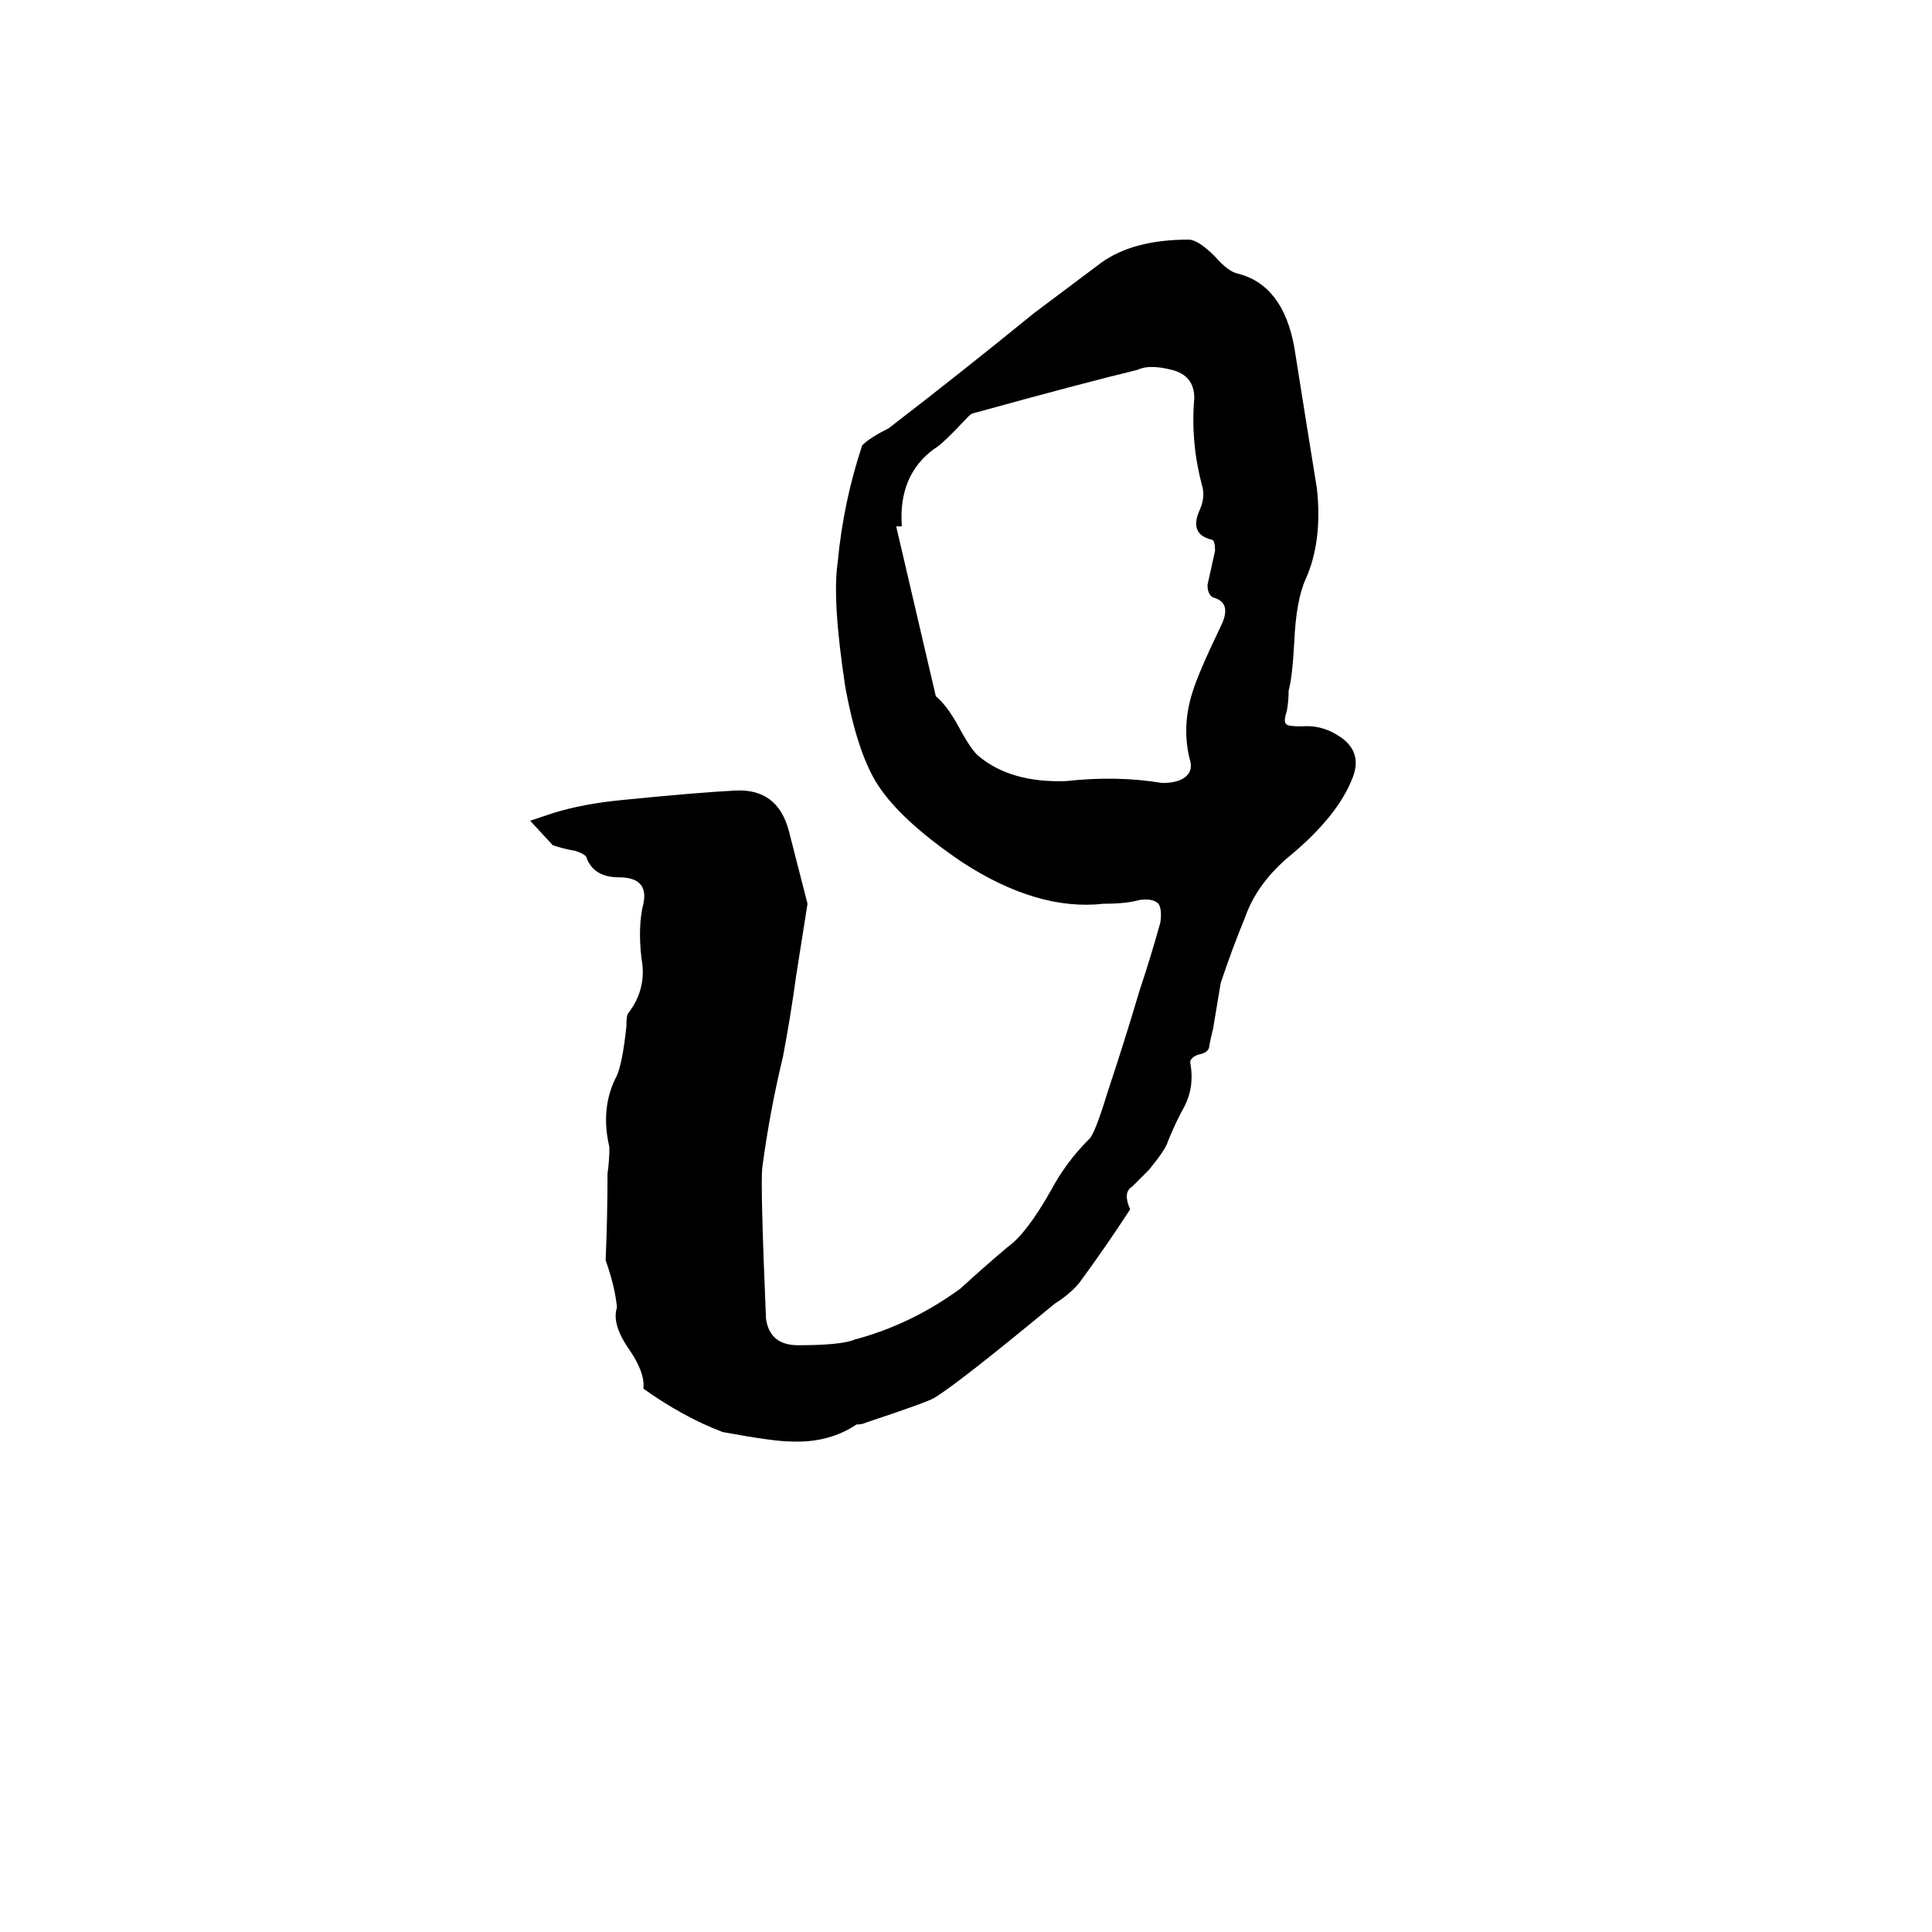 <svg xmlns="http://www.w3.org/2000/svg" viewBox="0 -800 1024 1024">
	<path fill="#000000" d="M428 -321Q425 -302 422 -283Q419 -261 415 -240Q408 -211 404 -181Q403 -172 406 -101Q408 -87 423 -87Q446 -87 453 -90Q483 -98 509 -117Q521 -128 534 -139Q544 -146 557 -169Q565 -184 577 -196Q580 -198 587 -221Q596 -248 604 -275Q610 -293 615 -311Q616 -318 614 -321Q611 -324 604 -323Q597 -321 585 -321Q550 -317 510 -343Q476 -366 464 -386Q454 -403 448 -436Q441 -482 444 -502Q447 -534 457 -564Q461 -568 471 -573Q510 -603 548 -634L584 -661Q601 -673 630 -673Q635 -673 644 -664Q651 -656 656 -655Q680 -649 686 -616Q692 -578 698 -541Q701 -513 692 -493Q687 -482 686 -460Q685 -441 683 -434Q683 -428 682 -423Q680 -417 682 -416Q683 -415 690 -415Q701 -416 711 -409Q722 -401 717 -388Q709 -367 682 -345Q666 -331 660 -314Q653 -297 647 -279Q645 -267 643 -255Q642 -251 641 -246Q641 -242 635 -241Q630 -239 631 -236Q633 -224 628 -214Q623 -205 619 -195Q618 -191 609 -180Q604 -175 600 -171Q595 -168 599 -159Q586 -139 572 -120Q567 -114 559 -109Q507 -66 495 -59Q492 -57 459 -46Q457 -45 454 -45Q439 -35 419 -36Q410 -36 383 -41Q362 -49 341 -64Q342 -72 334 -84Q324 -98 327 -107Q326 -118 321 -132Q322 -155 322 -178Q323 -185 323 -192Q318 -213 327 -230Q330 -237 332 -256Q332 -262 333 -263Q343 -276 340 -292Q338 -309 341 -321Q344 -335 328 -335Q315 -335 311 -345Q311 -347 305 -349Q299 -350 293 -352L281 -365L293 -369Q309 -374 330 -376Q370 -380 390 -381Q412 -382 418 -360ZM478 -521H475L496 -431Q502 -426 508 -415Q515 -402 519 -399Q536 -385 565 -386Q592 -389 616 -385Q624 -385 628 -388Q632 -391 631 -396Q626 -414 632 -433Q635 -443 647 -468Q653 -480 644 -483Q640 -484 640 -490Q642 -499 644 -508Q644 -514 642 -514Q630 -517 636 -530Q639 -537 637 -543Q631 -566 633 -589Q633 -601 621 -604Q609 -607 603 -604Q574 -597 516 -581Q515 -581 513 -579Q499 -564 495 -562Q476 -548 478 -521Z"/>
</svg>